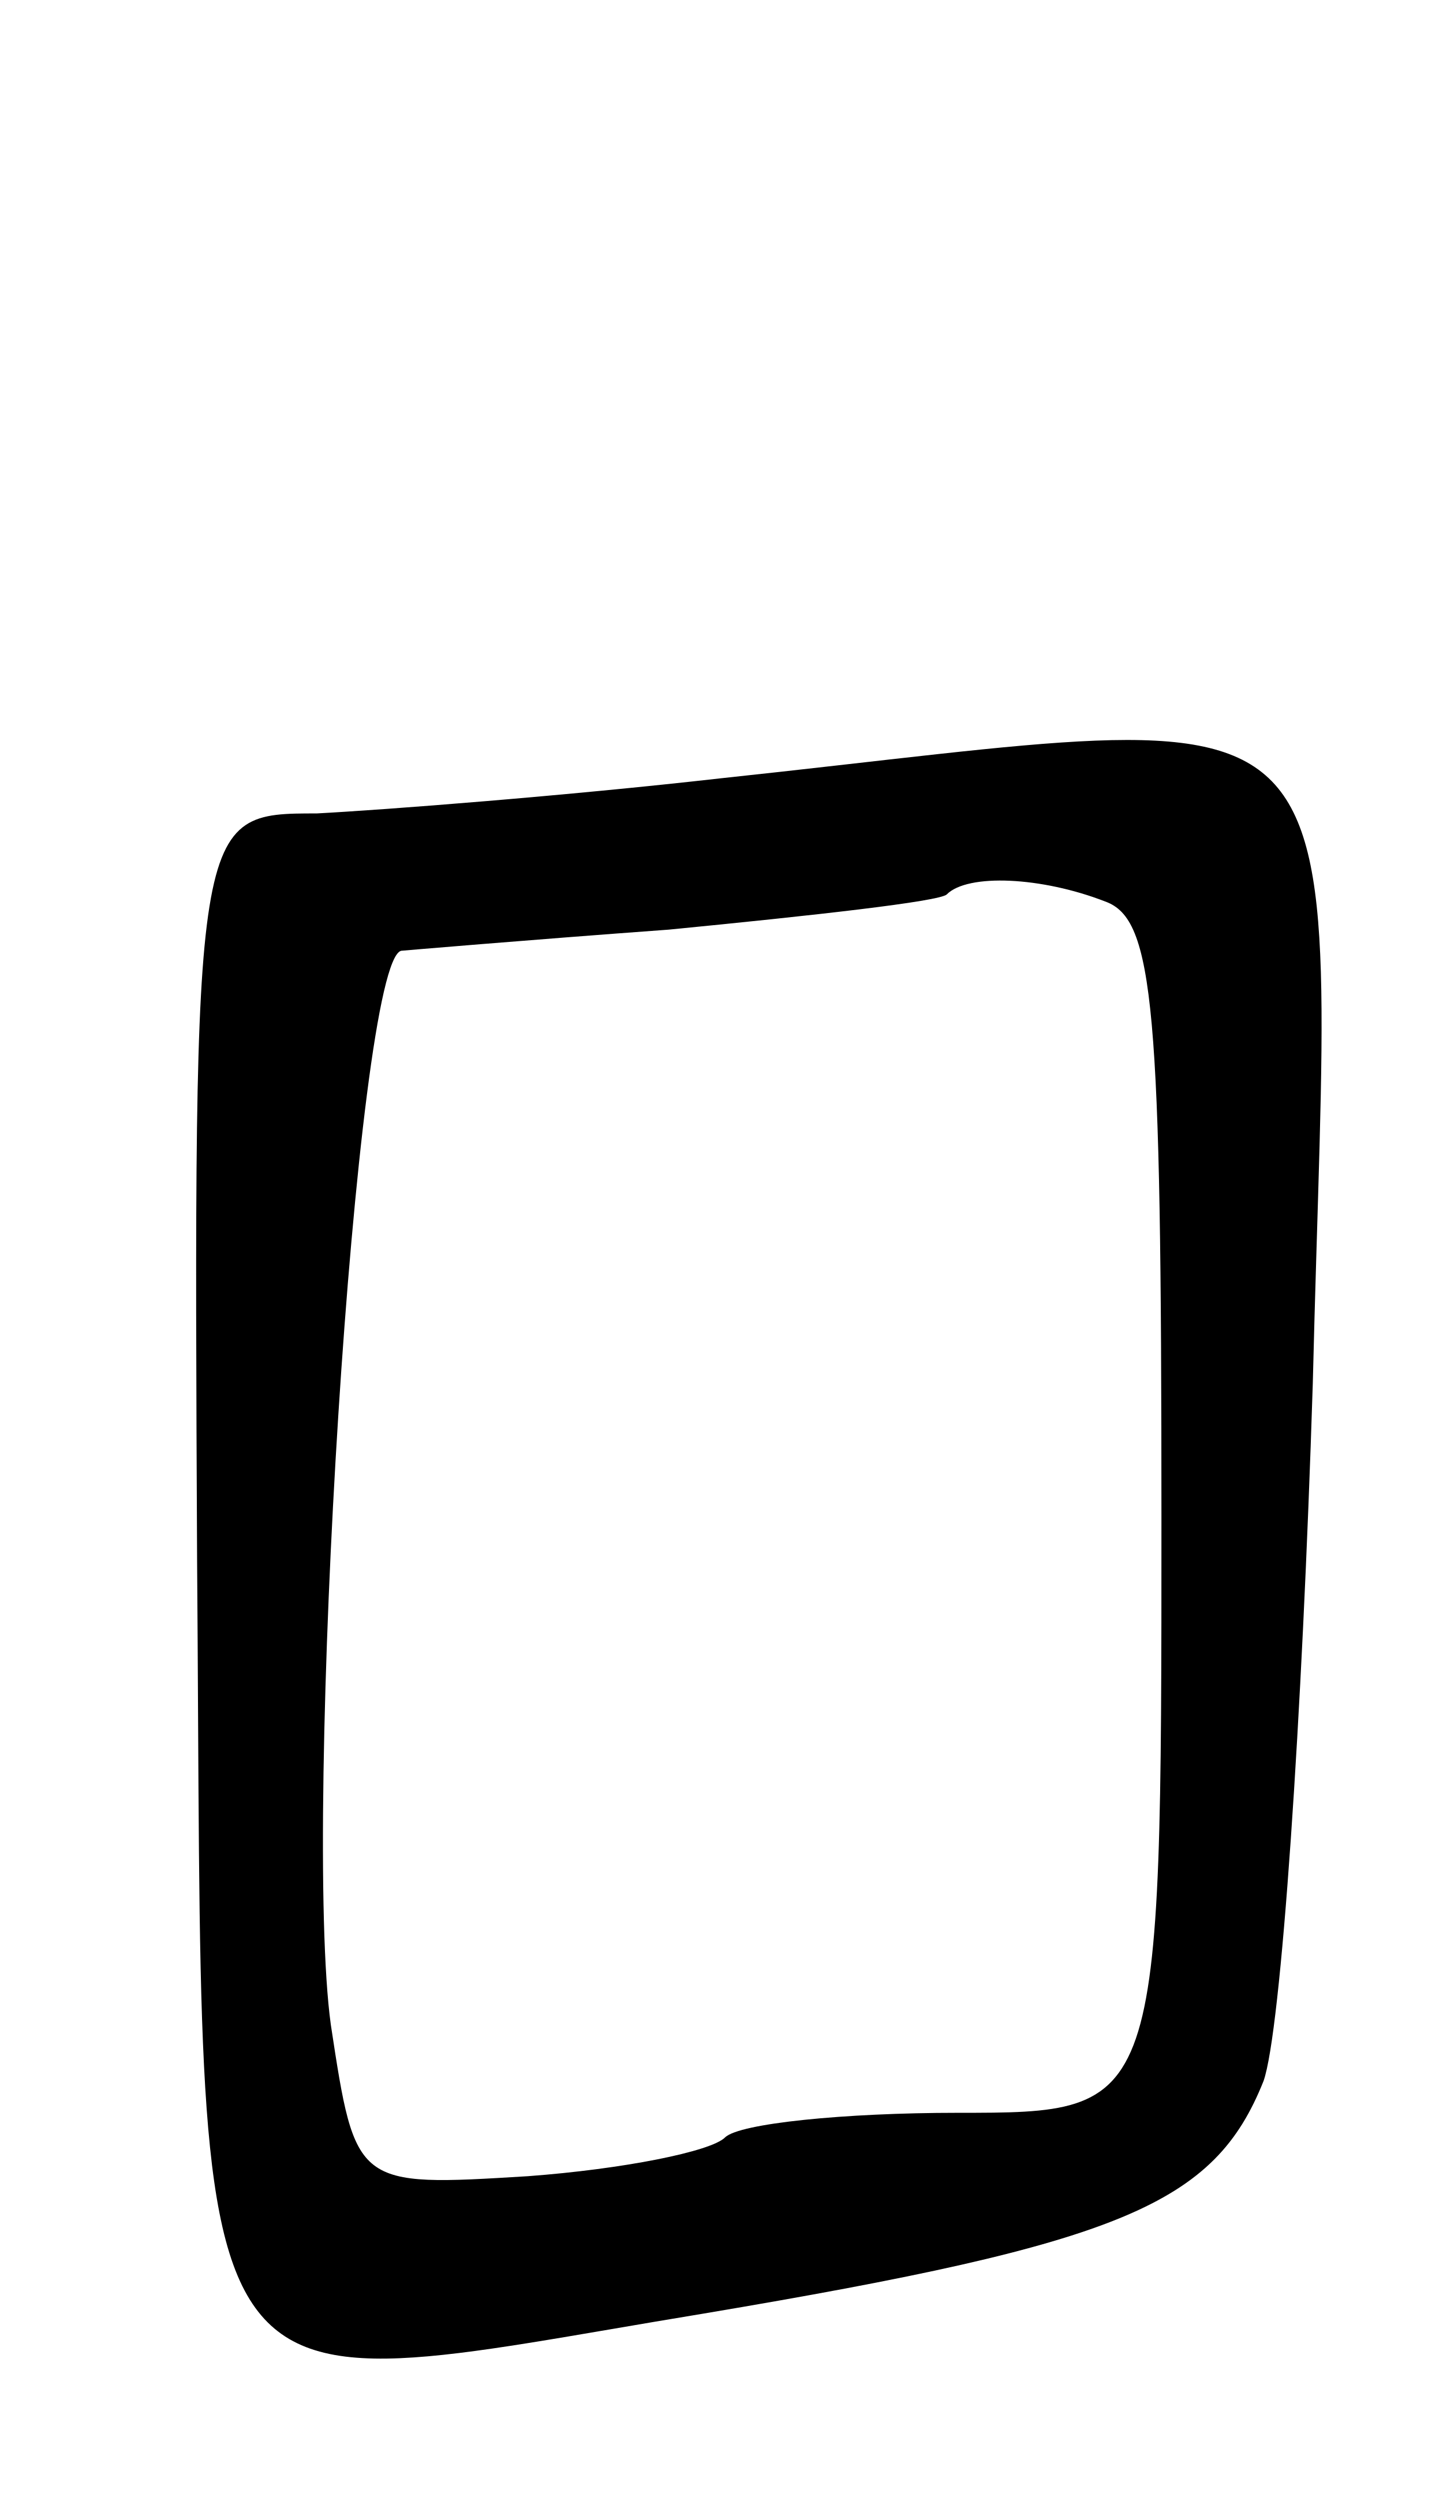 <svg version="1.0" xmlns="http://www.w3.org/2000/svg"
 width="41pt" height="71pt" viewBox="0 0 41 71"
 preserveAspectRatio="xMidYMid meet">
<g transform="translate(0,71) scale(0.1,-0.1)"
fill="#000000" stroke="none">
<path d="M205 489 c-44 -5 -96 -9 -115 -10 -35 0 -35 0 -34 -212 2 -253 -8
-239 144 -214 119 20 145 31 159 66 5 14 11 103 14 198 5 207 20 192 -168 172z
m109 -35 c14 -5 16 -30 16 -175 0 -169 0 -169 -58 -169 -32 0 -62 -3 -66 -7
-4 -4 -29 -9 -56 -11 -49 -3 -49 -3 -56 43 -8 58 7 302 20 305 0 0 35 3 76 6
41 4 77 8 79 10 6 6 27 5 45 -2z"/>
</g>
</svg>
